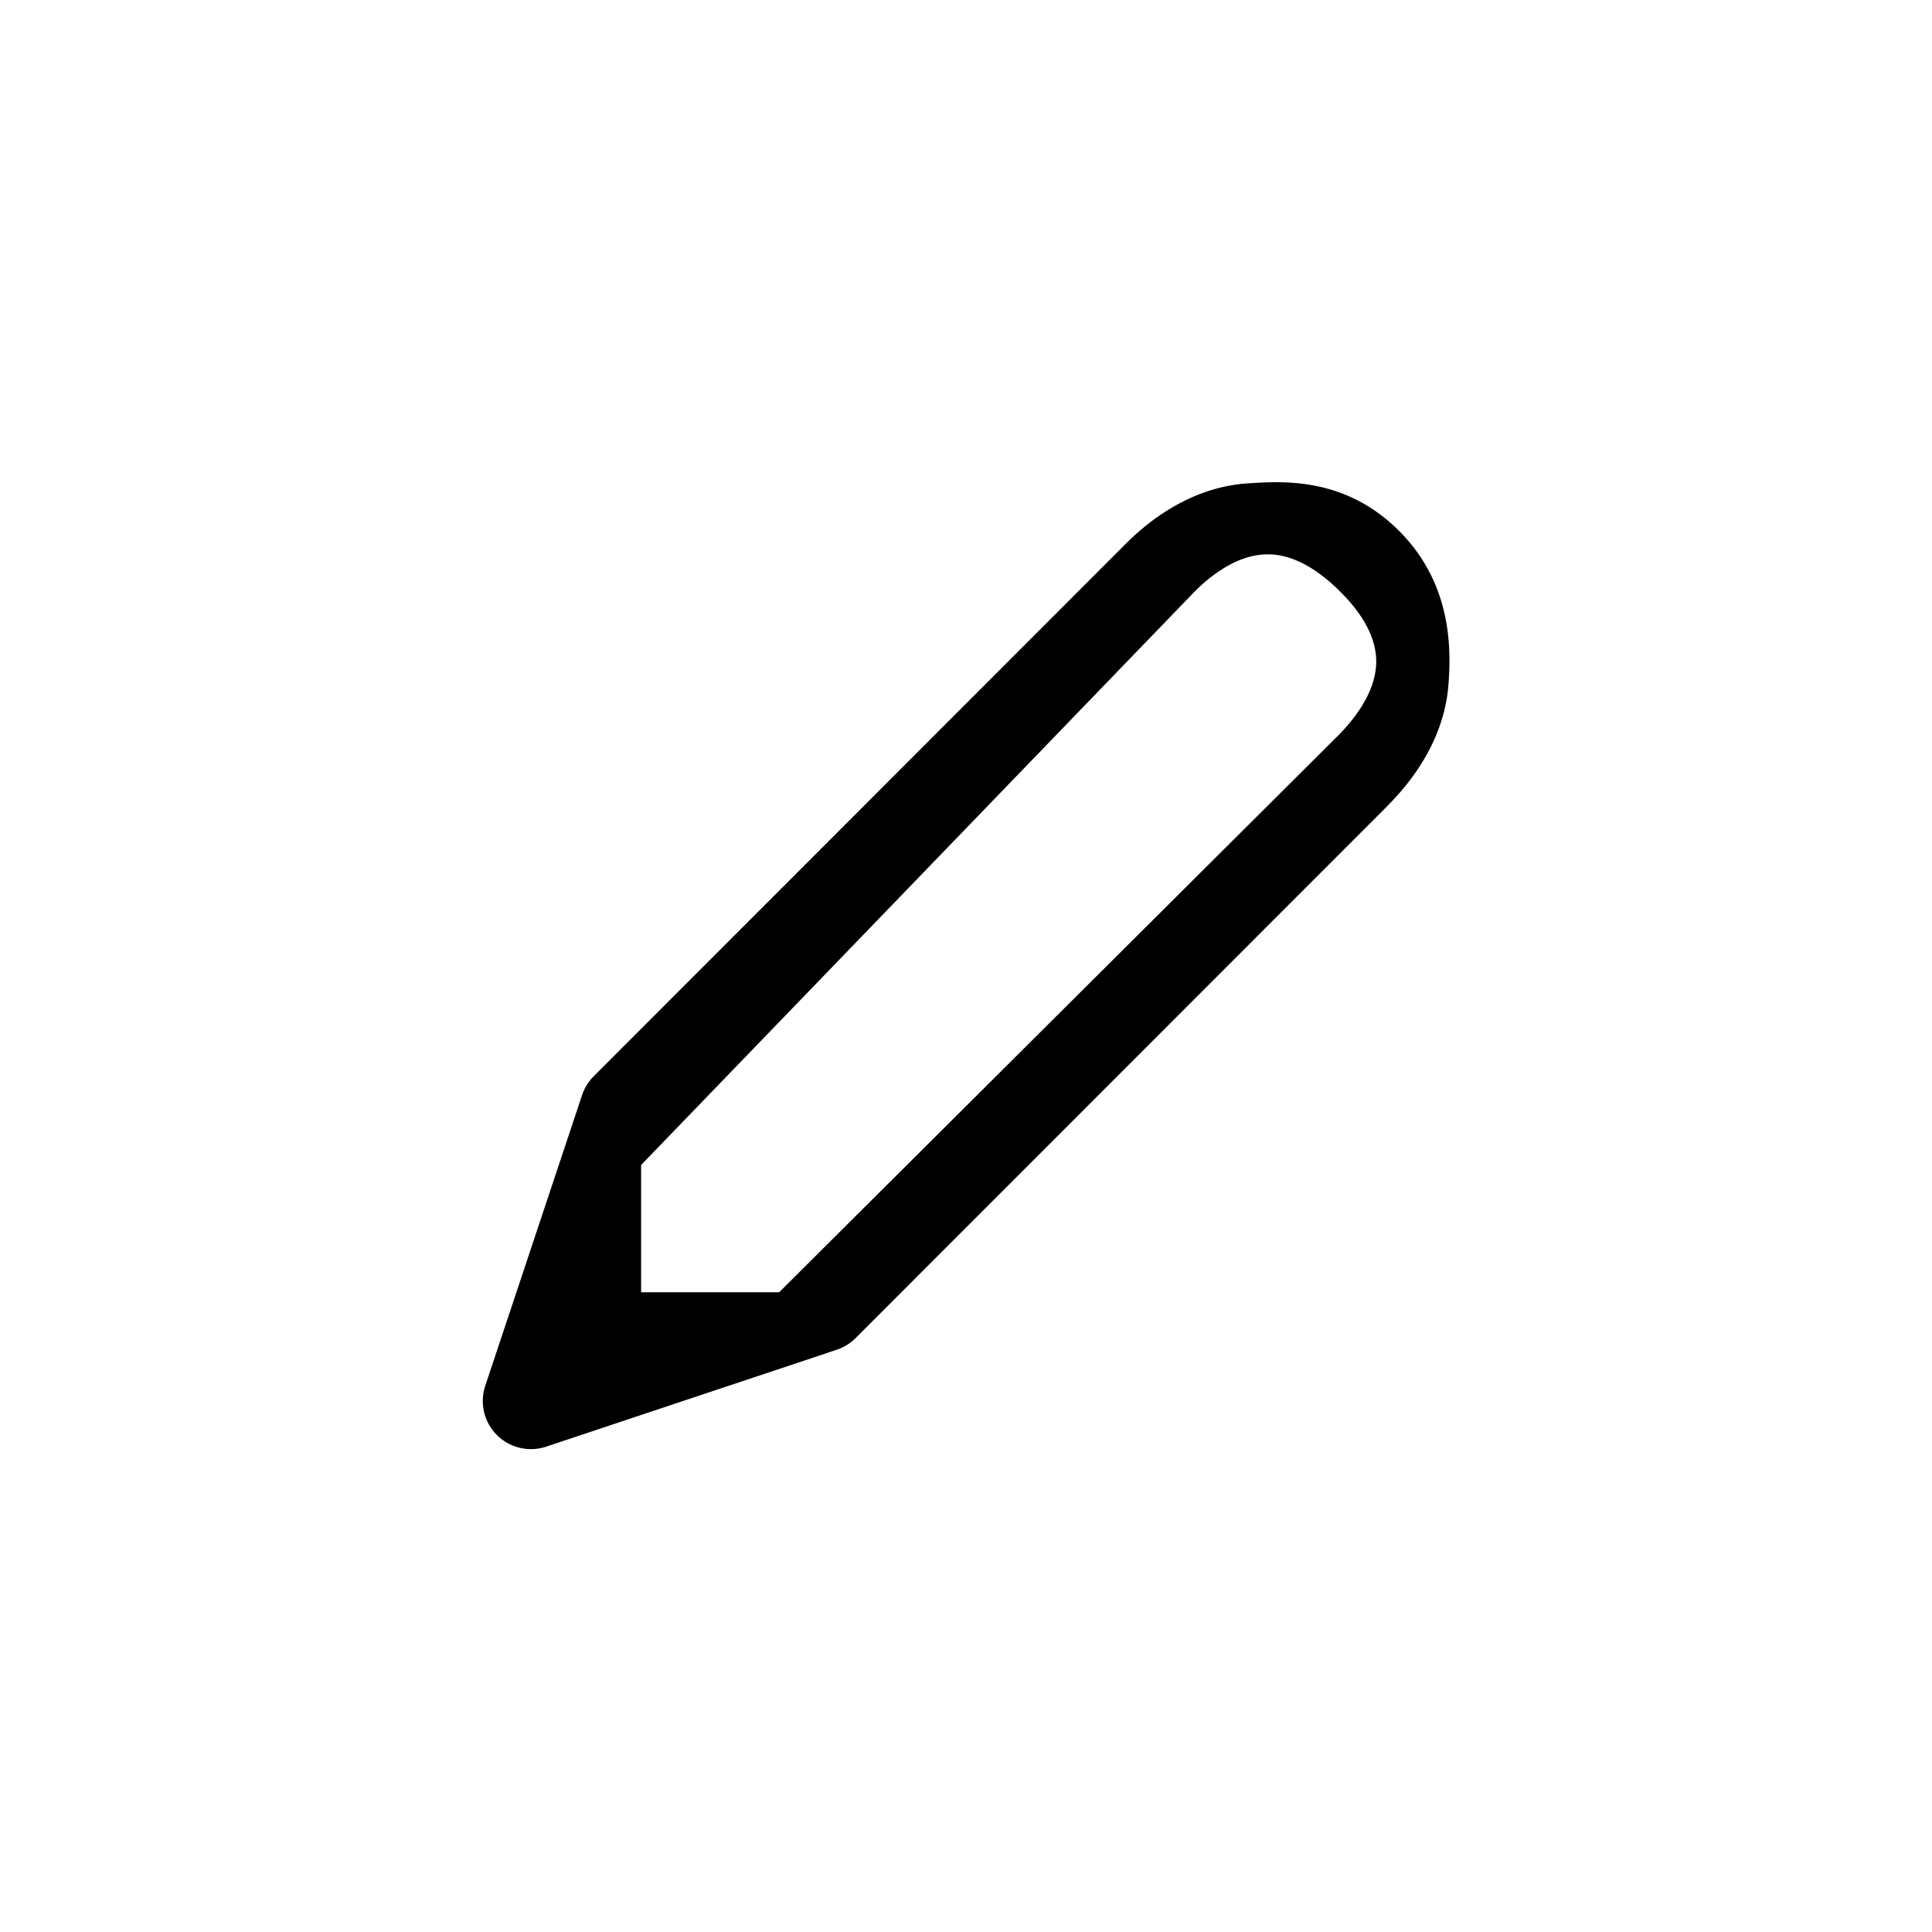 <svg width="24" height="24" xmlns="http://www.w3.org/2000/svg">
    <path d="M17.235 10.012l-6.606 6.61a.6.6 0 0 1-.235.145L6.79 17.969a.598.598 0 0 1-.76-.76l1.201-3.606a.6.6 0 0 1 .145-.234l6.605-6.61c.461-.462.99-.723 1.53-.755.43-.027 1.2-.079 1.87.592.661.662.644 1.474.613 1.9-.038.534-.301 1.057-.76 1.516zm-.583-2.659c-.327-.329-.656-.486-.953-.465-.35.02-.663.264-.863.465l-6.872 7.119v1.581h1.715l6.942-6.914c.202-.203.447-.516.473-.865.021-.297-.127-.607-.442-.921z" fill-rule="evenodd"/>
</svg>
